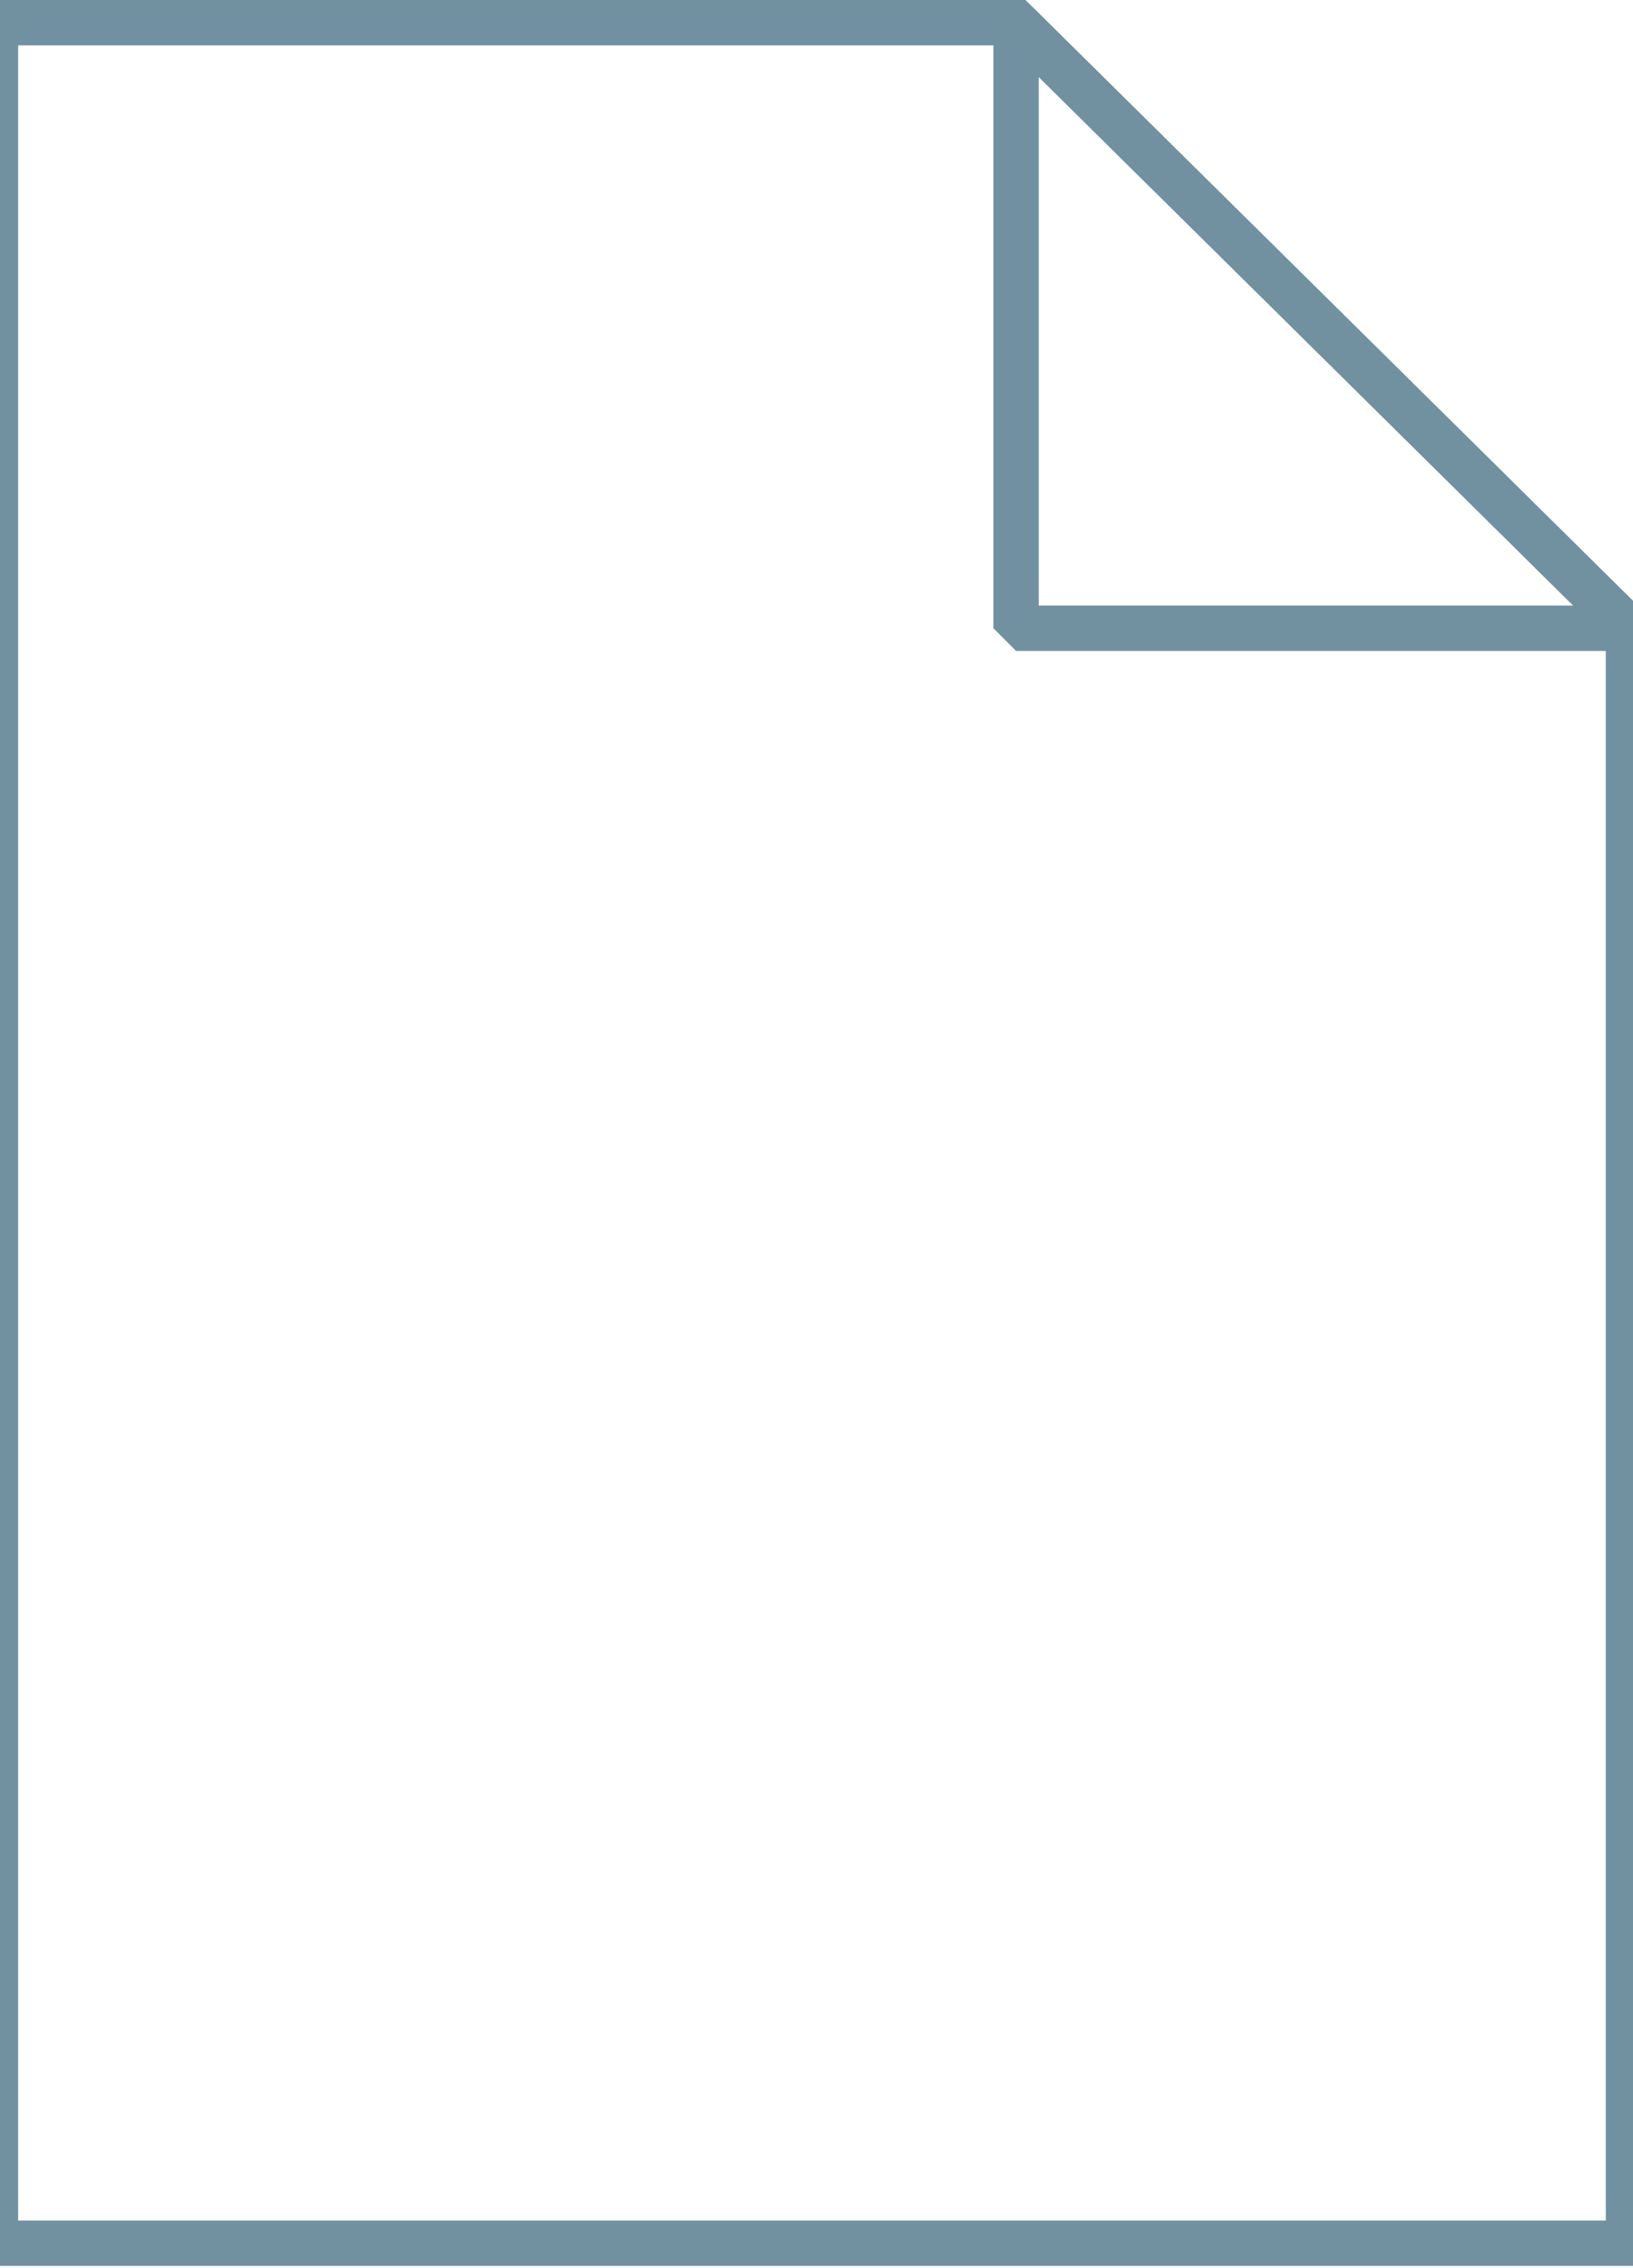 <svg xmlns="http://www.w3.org/2000/svg" viewBox="0 0 72 100"><linearGradient gradientUnits="userSpaceOnUse" x1="35.75" y1="3.096" x2="35.75" y2="101" gradientTransform="matrix(1 0 0 -1 0 102)"><stop offset="0" stop-color="#c8d4db"/><stop offset=".139" stop-color="#d8e1e6"/><stop offset=".359" stop-color="#ebf0f3"/><stop offset=".617" stop-color="#f9fafb"/><stop offset="1" stop-color="#fff"/></linearGradient><path d="M44.8 1l27 26.7v71.2h-72V1h45z" fill="url(#a)"/><path d="M44.8 1l27 26.7v71.2h-72V1h45z" fill-opacity="0" stroke="#7191a1" stroke-width="2"/><linearGradient gradientUnits="userSpaceOnUse" x1="35.85" y1="4.085" x2="35.85" y2="38.441" gradientTransform="matrix(1 0 0 -1 0 102)"><stop offset="0" stop-color="#ef4136"/><stop offset="1" stop-color="#be1e2d"/></linearGradient><path d="M.7 63.6h70.2v34.3H.7V63.6z" fill="url(#b)"/><path d="M15.1 90.1L7.9 70.3h4.4L17.4 85l4.9-14.7h4.3l-7.2 19.8h-4.3zm26.3-7.3l3.9 1.2c-.6 2.2-1.6 3.8-3 4.8-1.4 1.1-3.2 1.6-5.3 1.6-2.7 0-4.8-.9-6.6-2.7-1.7-1.8-2.6-4.3-2.6-7.4 0-3.3.9-5.9 2.6-7.7s4-2.7 6.8-2.7c2.5 0 4.4.7 6 2.1.9.8 1.6 2.1 2.1 3.7l-4 .9c-.2-1-.7-1.8-1.5-2.4-.8-.6-1.7-.9-2.7-.9-1.5 0-2.7.5-3.6 1.6-.9 1.1-1.4 2.8-1.4 5.1 0 2.5.5 4.3 1.4 5.4.9 1.1 2.1 1.6 3.6 1.6 1.1 0 2-.3 2.8-1 .6-.7 1.2-1.8 1.5-3.2zm7.5 7.3V70.3h13.7v3.4h-9.7v4.7h8.4v3.4h-8.4v8.4h-4z" fill="#fff"/><linearGradient gradientUnits="userSpaceOnUse" x1="35.5" y1="53.273" x2="35.5" y2="20.546"><stop offset="0" stop-color="#879ca8"/><stop offset="1" stop-color="#4d6a78"/></linearGradient><path d="M51.9 53.3H19.1c-3.4 0-6.1-2.8-6.1-6.1V26.7c0-3.4 2.8-6.1 6.1-6.1h32.7c3.4 0 6.1 2.8 6.1 6.1v20.5c.1 3.3-2.7 6.1-6 6.1zM19.1 24.6c-1.1 0-2 .9-2 2v20.5c0 1.1.9 2 2 2h32.7c1.1 0 2-.9 2-2V26.7c0-1.1-.9-2-2-2H19.1z" fill="url(#c)"/><linearGradient gradientUnits="userSpaceOnUse" x1="27.318" y1="43.045" x2="27.318" y2="38.955"><stop offset="0" stop-color="#879ca8"/><stop offset="1" stop-color="#4d6a78"/></linearGradient><path d="M31.4 43h-8.2c-1.1 0-2-.9-2-2s.9-2 2-2h8.2c1.1 0 2 .9 2 2s-.9 2-2 2z" fill="url(#d)"/><linearGradient gradientUnits="userSpaceOnUse" x1="27.318" y1="34.864" x2="27.318" y2="30.773"><stop offset="0" stop-color="#879ca8"/><stop offset="1" stop-color="#4d6a78"/></linearGradient><path d="M31.4 34.9h-8.2c-1.1 0-2-.9-2-2s.9-2 2-2h8.2c1.1 0 2 .9 2 2 .1 1-.9 2-2 2z" fill="url(#e)"/><linearGradient gradientUnits="userSpaceOnUse" x1="43.682" y1="37.932" x2="43.682" y2="29.75"><stop offset="0" stop-color="#879ca8"/><stop offset="1" stop-color="#4d6a78"/></linearGradient><circle cx="43.7" cy="33.8" r="4.1" fill="url(#f)"/><linearGradient gradientUnits="userSpaceOnUse" x1="43.682" y1="44.068" x2="43.682" y2="39.683"><stop offset="0" stop-color="#879ca8"/><stop offset="1" stop-color="#4d6a78"/></linearGradient><path d="M43.7 39.7c-3.2 0-5.1 1.5-5.1 2.9 0 .7 1.9 1.5 5.1 1.5 3 0 5.1-.7 5.1-1.5 0-1.5-2-2.9-5.1-2.9z" fill="url(#g)"/><linearGradient gradientUnits="userSpaceOnUse" x1="44.825" y1="74.224" x2="58.325" y2="87.724" gradientTransform="matrix(1 0 0 -1 0 102)"><stop offset="0" stop-color="#fff"/><stop offset=".35" stop-color="#fafbfb"/><stop offset=".532" stop-color="#edf1f4"/><stop offset=".675" stop-color="#dde5e9"/><stop offset=".799" stop-color="#c7d3da"/><stop offset=".908" stop-color="#adbdc7"/><stop offset="1" stop-color="#92a5b0"/></linearGradient><path d="M44.8 1l27 26.7h-27V1z" fill="url(#h)"/><path d="M44.8 1l27 26.7h-27V1z" fill-opacity="0" stroke="#7191a1" stroke-width="2" stroke-linejoin="bevel"/></svg>